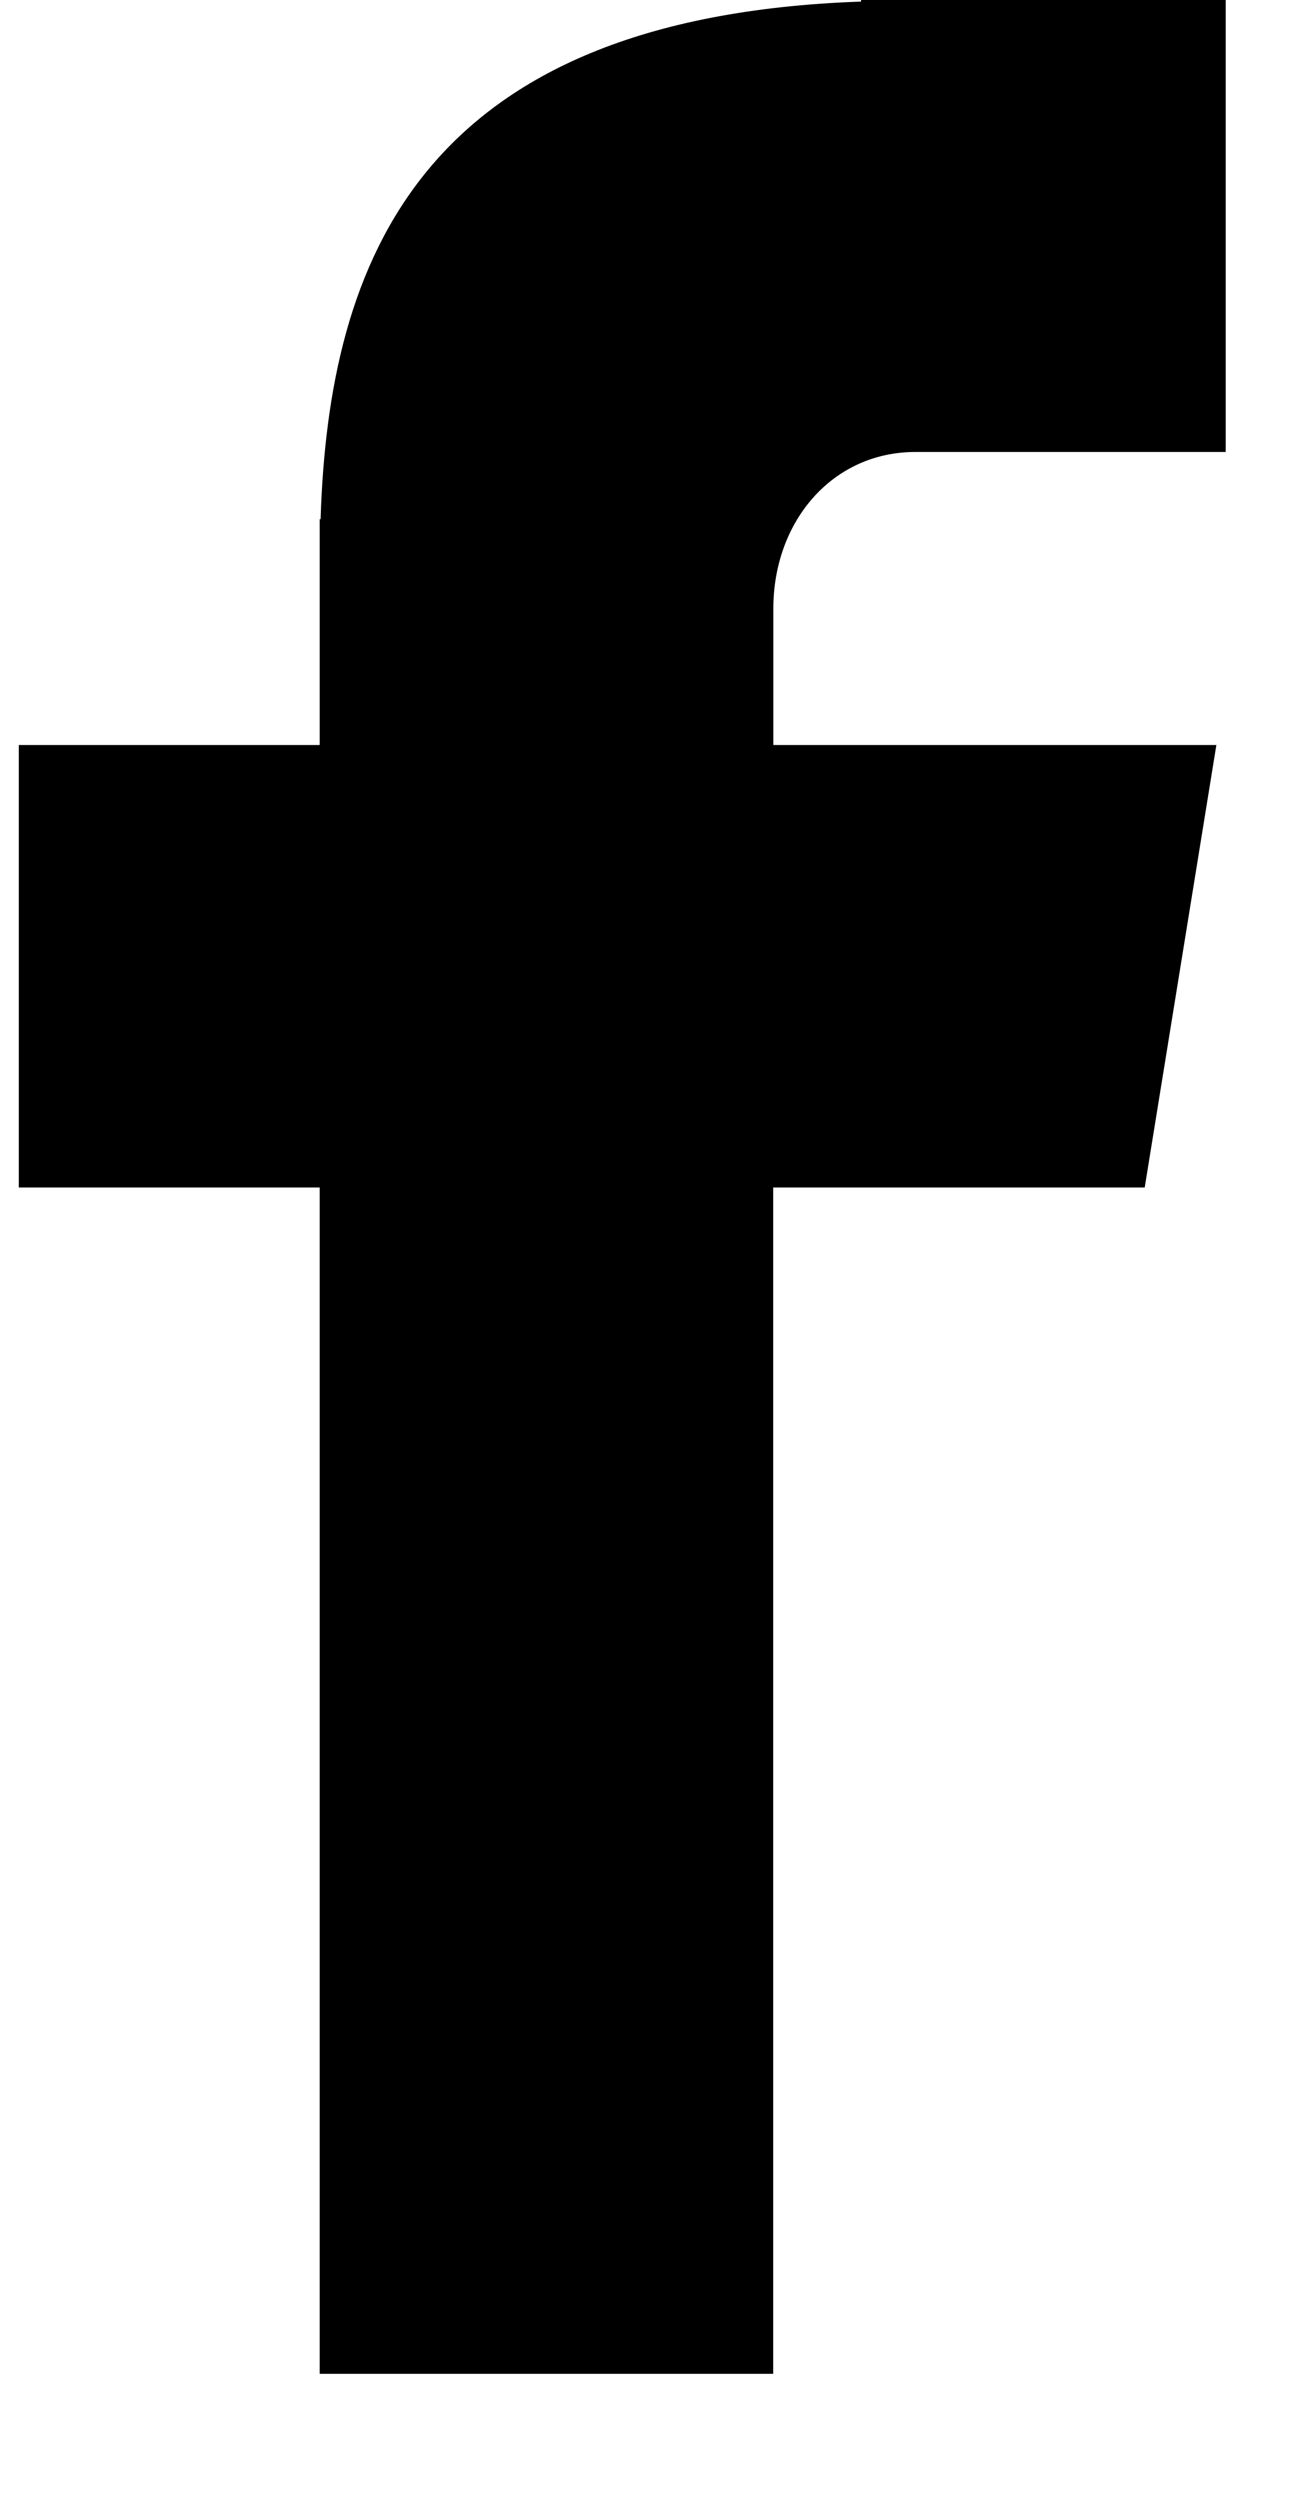 <svg width="10" height="19" viewBox="0 0 10 19" fill="none" xmlns="http://www.w3.org/2000/svg">
<path d="M6.962 3.435H9.321V0H6.548V0.012C3.187 0.13 2.499 1.991 2.438 3.946H2.431V5.662H0.143V9.025H2.431V18.041H5.88V9.025H8.705L9.25 5.662H5.881V4.625C5.881 3.965 6.327 3.435 6.962 3.435Z" fill="currentColor"/>
</svg>
